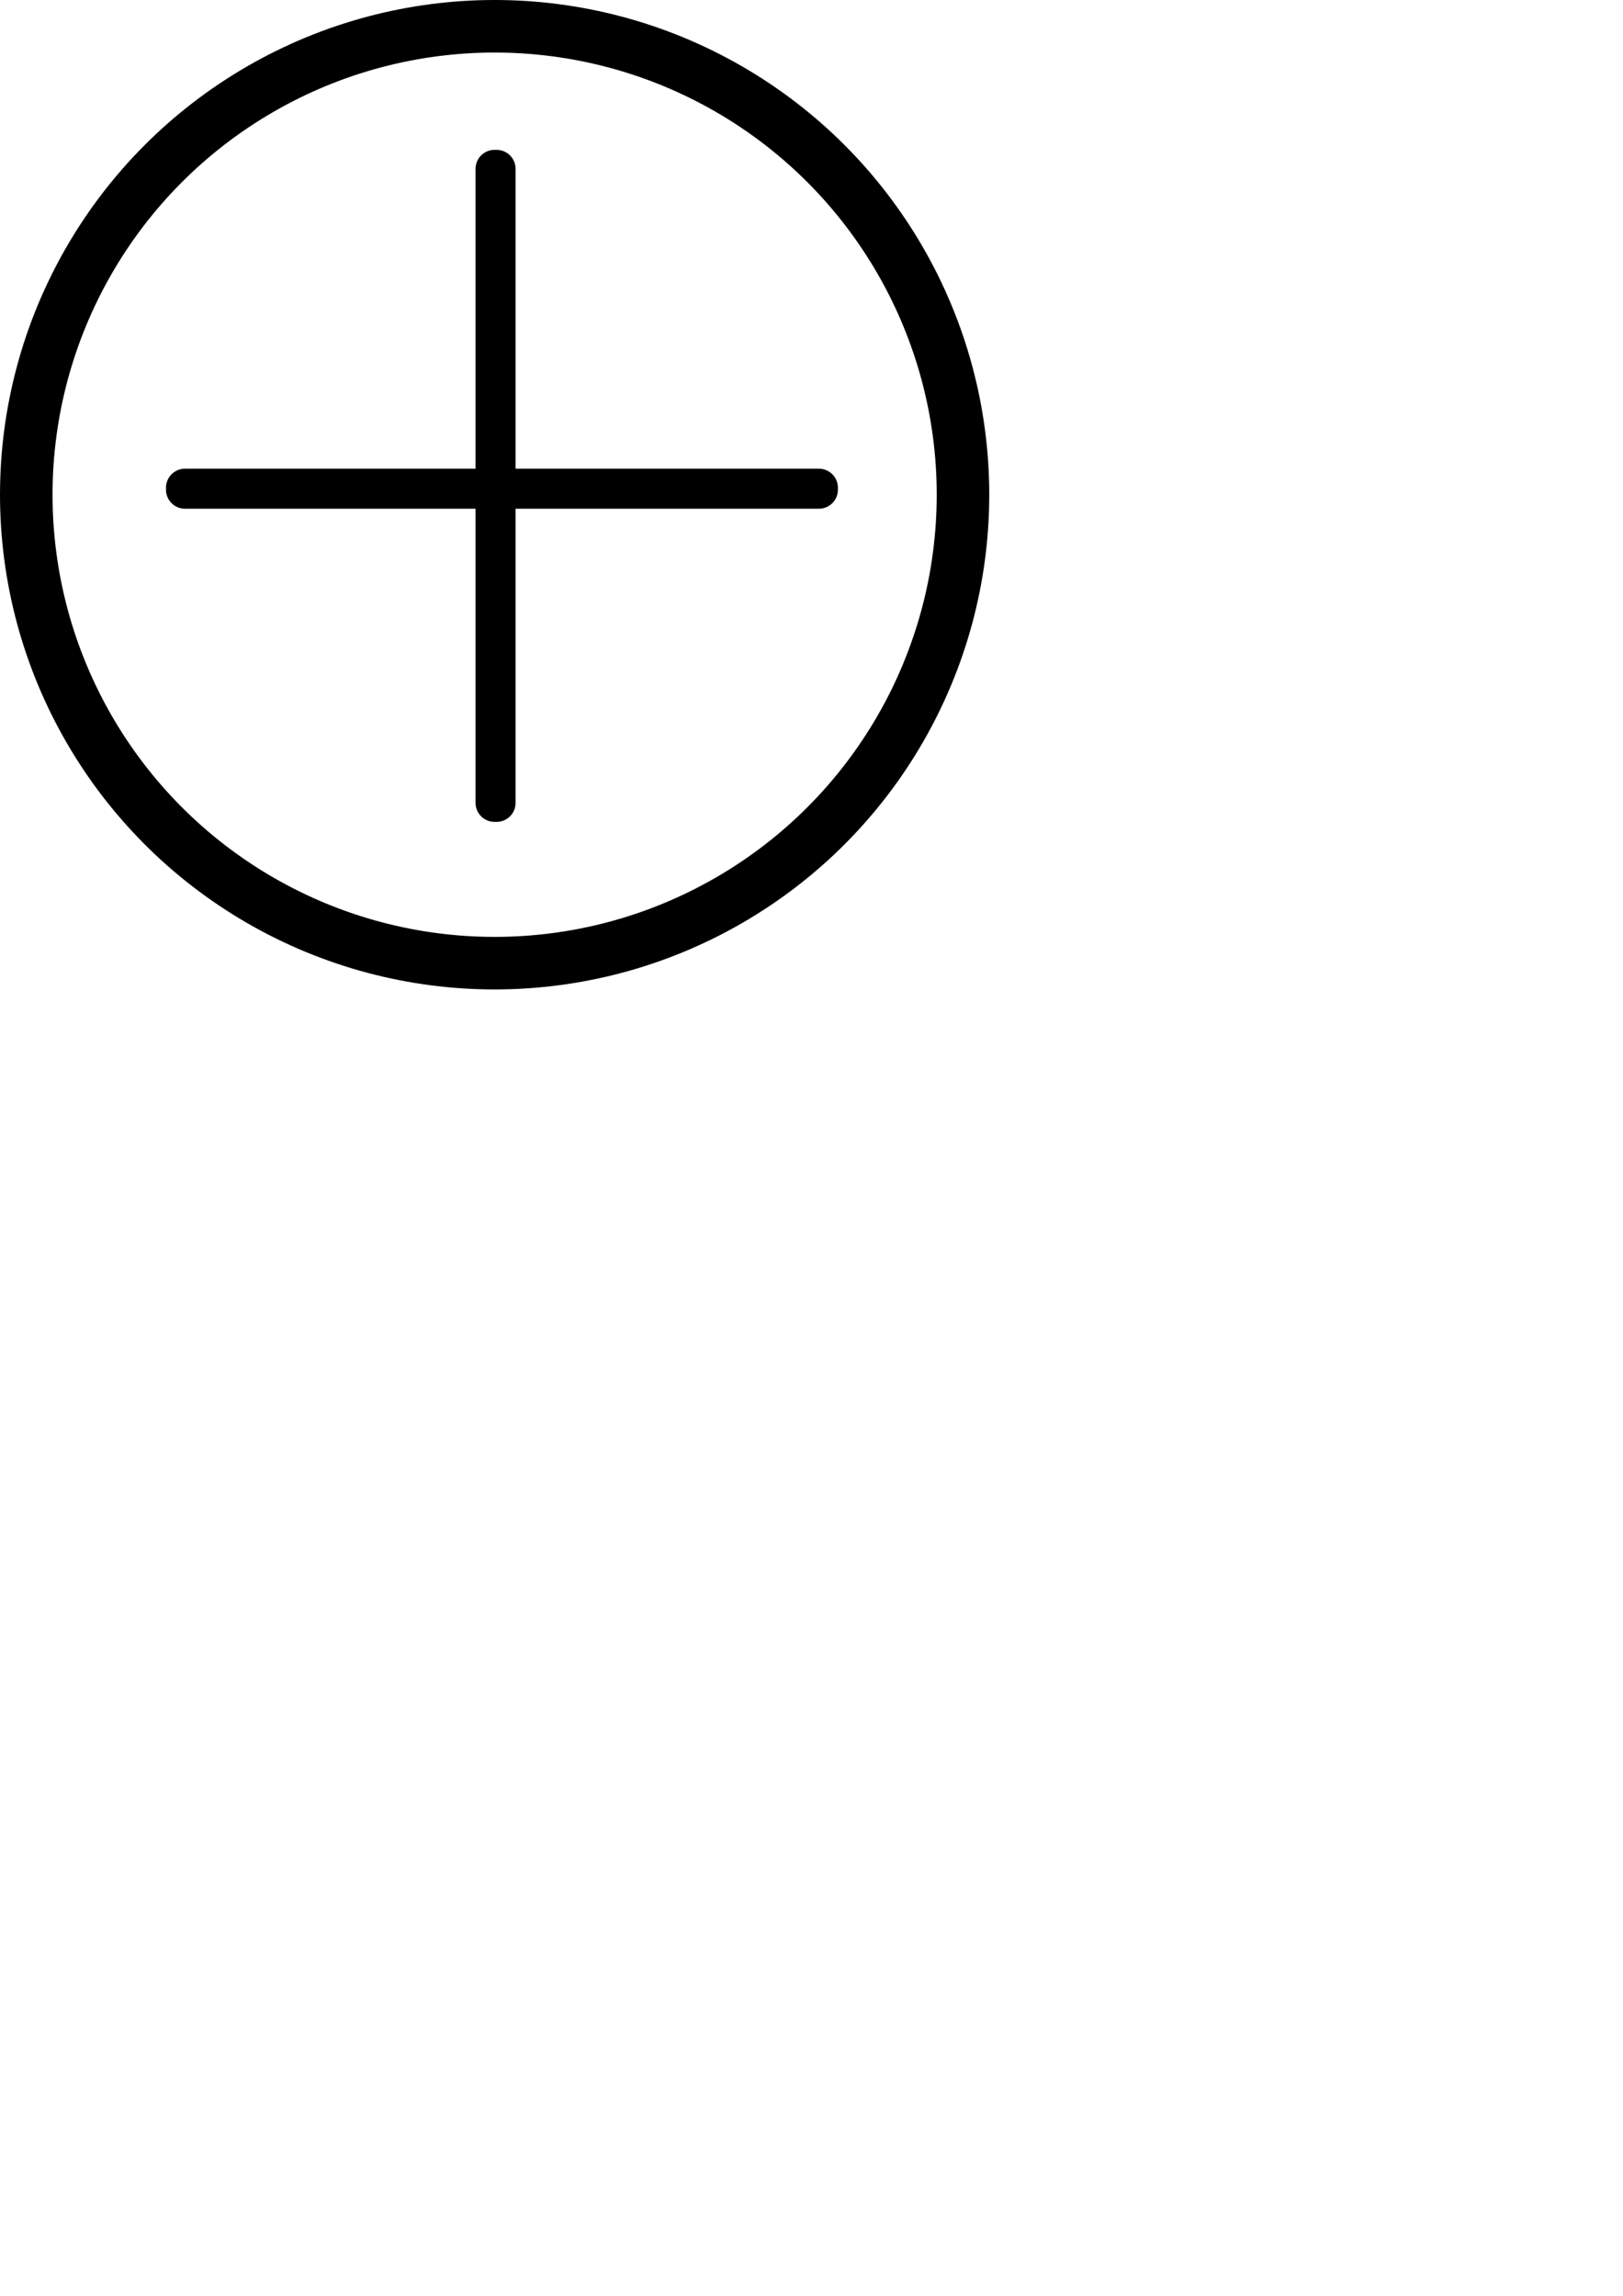 <?xml version="1.0" encoding="UTF-8" standalone="no"?>
<!-- Created with Inkscape (http://www.inkscape.org/) -->

<svg
   width="210mm"
   height="297mm"
   viewBox="0 0 210 297"
   version="1.1"
   id="svg1"
   inkscape:version="1.3.2 (091e20e, 2023-11-25, custom)"
   sodipodi:docname="add.svg"
   xmlns:inkscape="http://www.inkscape.org/namespaces/inkscape"
   xmlns:sodipodi="http://sodipodi.sourceforge.net/DTD/sodipodi-0.dtd"
   xmlns="http://www.w3.org/2000/svg"
   xmlns:svg="http://www.w3.org/2000/svg">
  <sodipodi:namedview
     id="namedview1"
     pagecolor="#ffffff"
     bordercolor="#000000"
     borderopacity="0.25"
     inkscape:showpageshadow="2"
     inkscape:pageopacity="0.0"
     inkscape:pagecheckerboard="0"
     inkscape:deskcolor="#d1d1d1"
     inkscape:document-units="mm"
     inkscape:zoom="0.73139029"
     inkscape:cx="330.19306"
     inkscape:cy="340.4475"
     inkscape:window-width="1745"
     inkscape:window-height="1040"
     inkscape:window-x="1972"
     inkscape:window-y="0"
     inkscape:window-maximized="0"
     inkscape:current-layer="layer1" />
  <defs
     id="defs1" />
  <g
     inkscape:label="Capa 1"
     inkscape:groupmode="layer"
     id="layer1">
    <circle
       style="fill:none;stroke:#000000;stroke-width:6.798;stroke-linecap:round;stroke-linejoin:round;paint-order:stroke fill markers"
       id="path1"
       cx="64"
       cy="64"
       r="60.601" />
    <rect
       style="fill:none;stroke:#000000;stroke-width:4.92;stroke-linecap:round;stroke-linejoin:round;paint-order:stroke fill markers"
       id="rect2"
       width="0.261"
       height="82.017"
       x="63.991"
       y="21.846" />
    <rect
       style="fill:none;stroke:#000000;stroke-width:4.92;stroke-linecap:round;stroke-linejoin:round;paint-order:stroke fill markers"
       id="rect2-1"
       width="0.261"
       height="82.017"
       x="-63.353"
       y="23.938"
       transform="rotate(-90)" />
  </g>
</svg>
